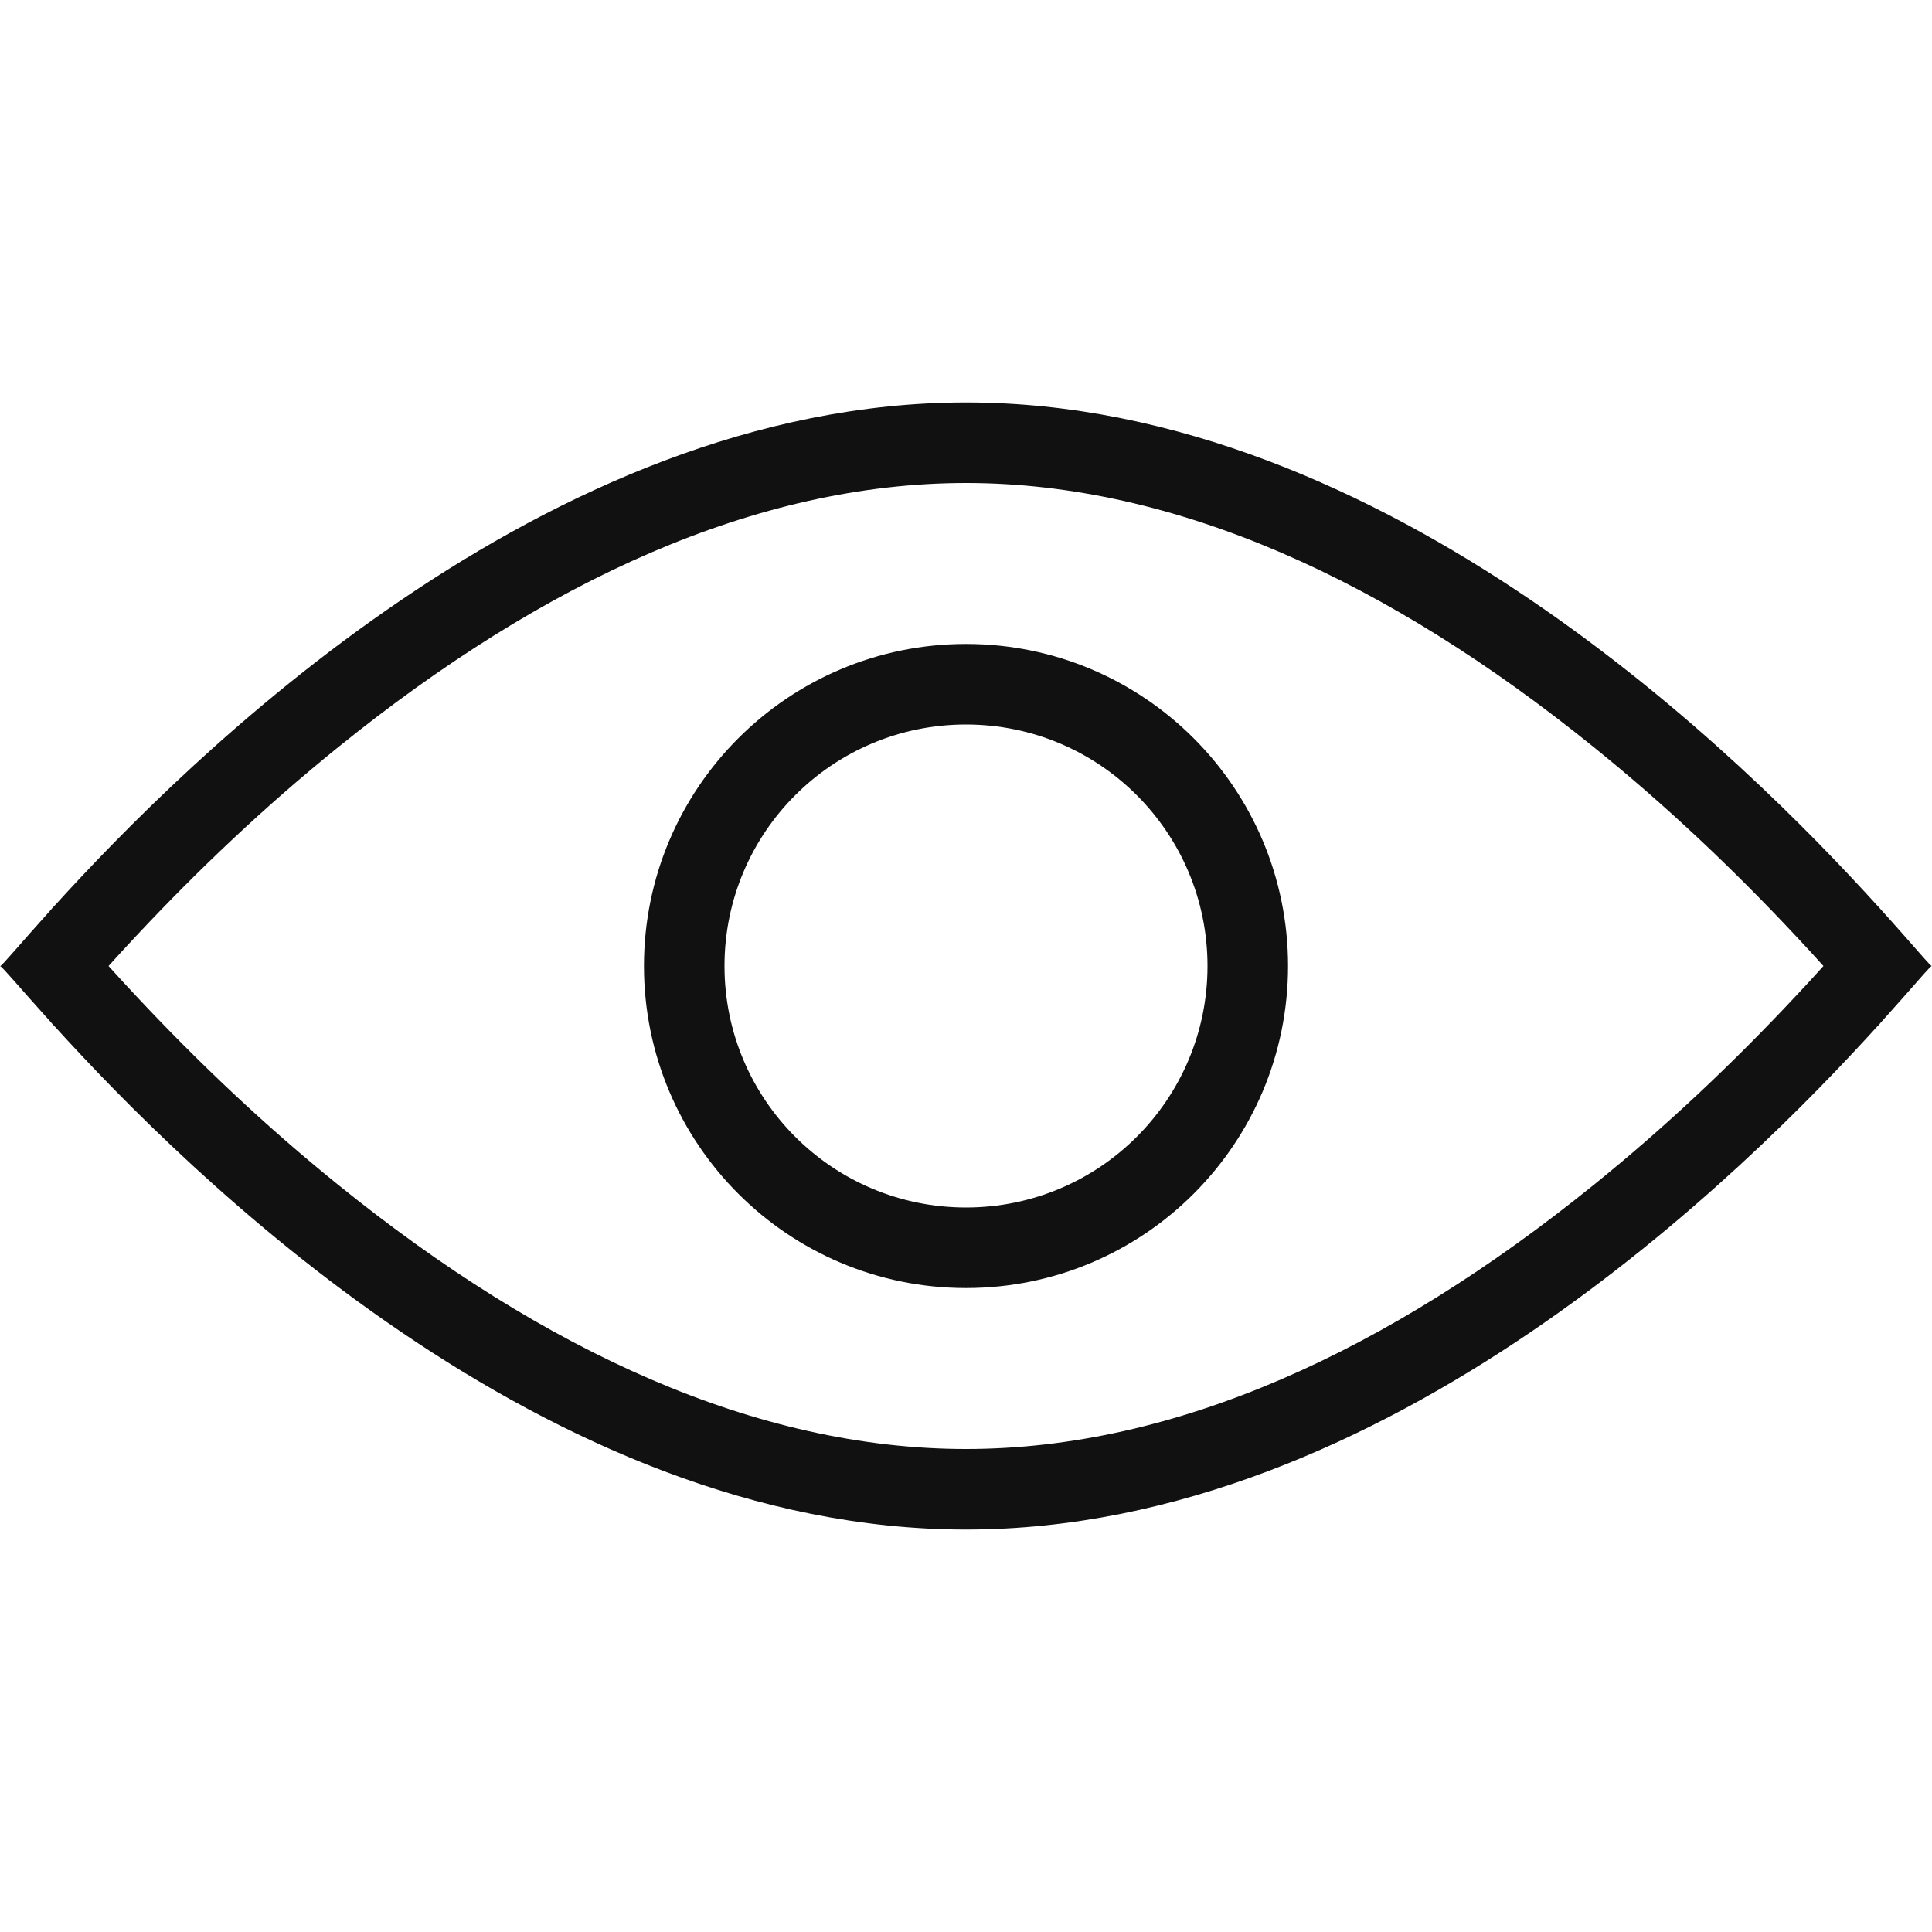 <svg width="16" height="16" viewBox="0 0 16 16" fill="none" xmlns="http://www.w3.org/2000/svg">
<path fill-rule="evenodd" clip-rule="evenodd" d="M8 10C9.105 10 10 9.105 10 8C10 6.895 9.105 6 8 6C6.895 6 6 6.895 6 8C6 9.105 6.895 10 8 10ZM8 5.333C9.473 5.333 10.667 6.527 10.667 8C10.667 9.473 9.473 10.667 8 10.667C6.527 10.667 5.333 9.473 5.333 8C5.333 6.527 6.527 5.333 8 5.333ZM1.127 8.248C1.638 8.794 2.191 9.32 2.803 9.814C4.504 11.189 6.265 12 8 12C9.735 12 11.496 11.189 13.197 9.814C13.809 9.32 14.362 8.794 14.873 8.248C14.955 8.161 15.028 8.081 15.101 8C15.028 7.919 14.955 7.839 14.873 7.752C14.362 7.206 13.809 6.68 13.197 6.186C11.496 4.811 9.735 4 8 4C6.265 4 4.504 4.811 2.803 6.186C2.191 6.68 1.638 7.206 1.127 7.752C1.045 7.839 0.972 7.919 0.899 8C0.972 8.081 1.045 8.161 1.127 8.248ZM0.001 8.001C0.016 7.999 0.165 7.819 0.421 7.535V7.535C0.425 7.531 0.43 7.525 0.433 7.521C0.439 7.515 0.443 7.51 0.449 7.503C0.449 7.503 0.45 7.503 0.45 7.503C1.541 6.301 4.509 3.333 8 3.333C11.491 3.333 14.459 6.301 15.55 7.503C15.55 7.503 15.551 7.503 15.551 7.503C15.557 7.509 15.561 7.514 15.567 7.521C15.57 7.525 15.575 7.531 15.579 7.535V7.535C15.85 7.834 16 8.018 16 8C16 7.982 15.85 8.165 15.579 8.465V8.465C15.575 8.469 15.57 8.475 15.567 8.479C15.561 8.486 15.557 8.49 15.551 8.497C15.551 8.497 15.55 8.497 15.55 8.497C14.459 9.699 11.491 12.667 8 12.667C4.509 12.667 1.541 9.699 0.45 8.497C0.45 8.497 0.449 8.497 0.449 8.497C0.443 8.49 0.439 8.485 0.433 8.479C0.429 8.475 0.425 8.469 0.421 8.465V8.465C0.165 8.182 0.017 8.003 0.001 8.001Z" fill="#111111"/>
</svg>
